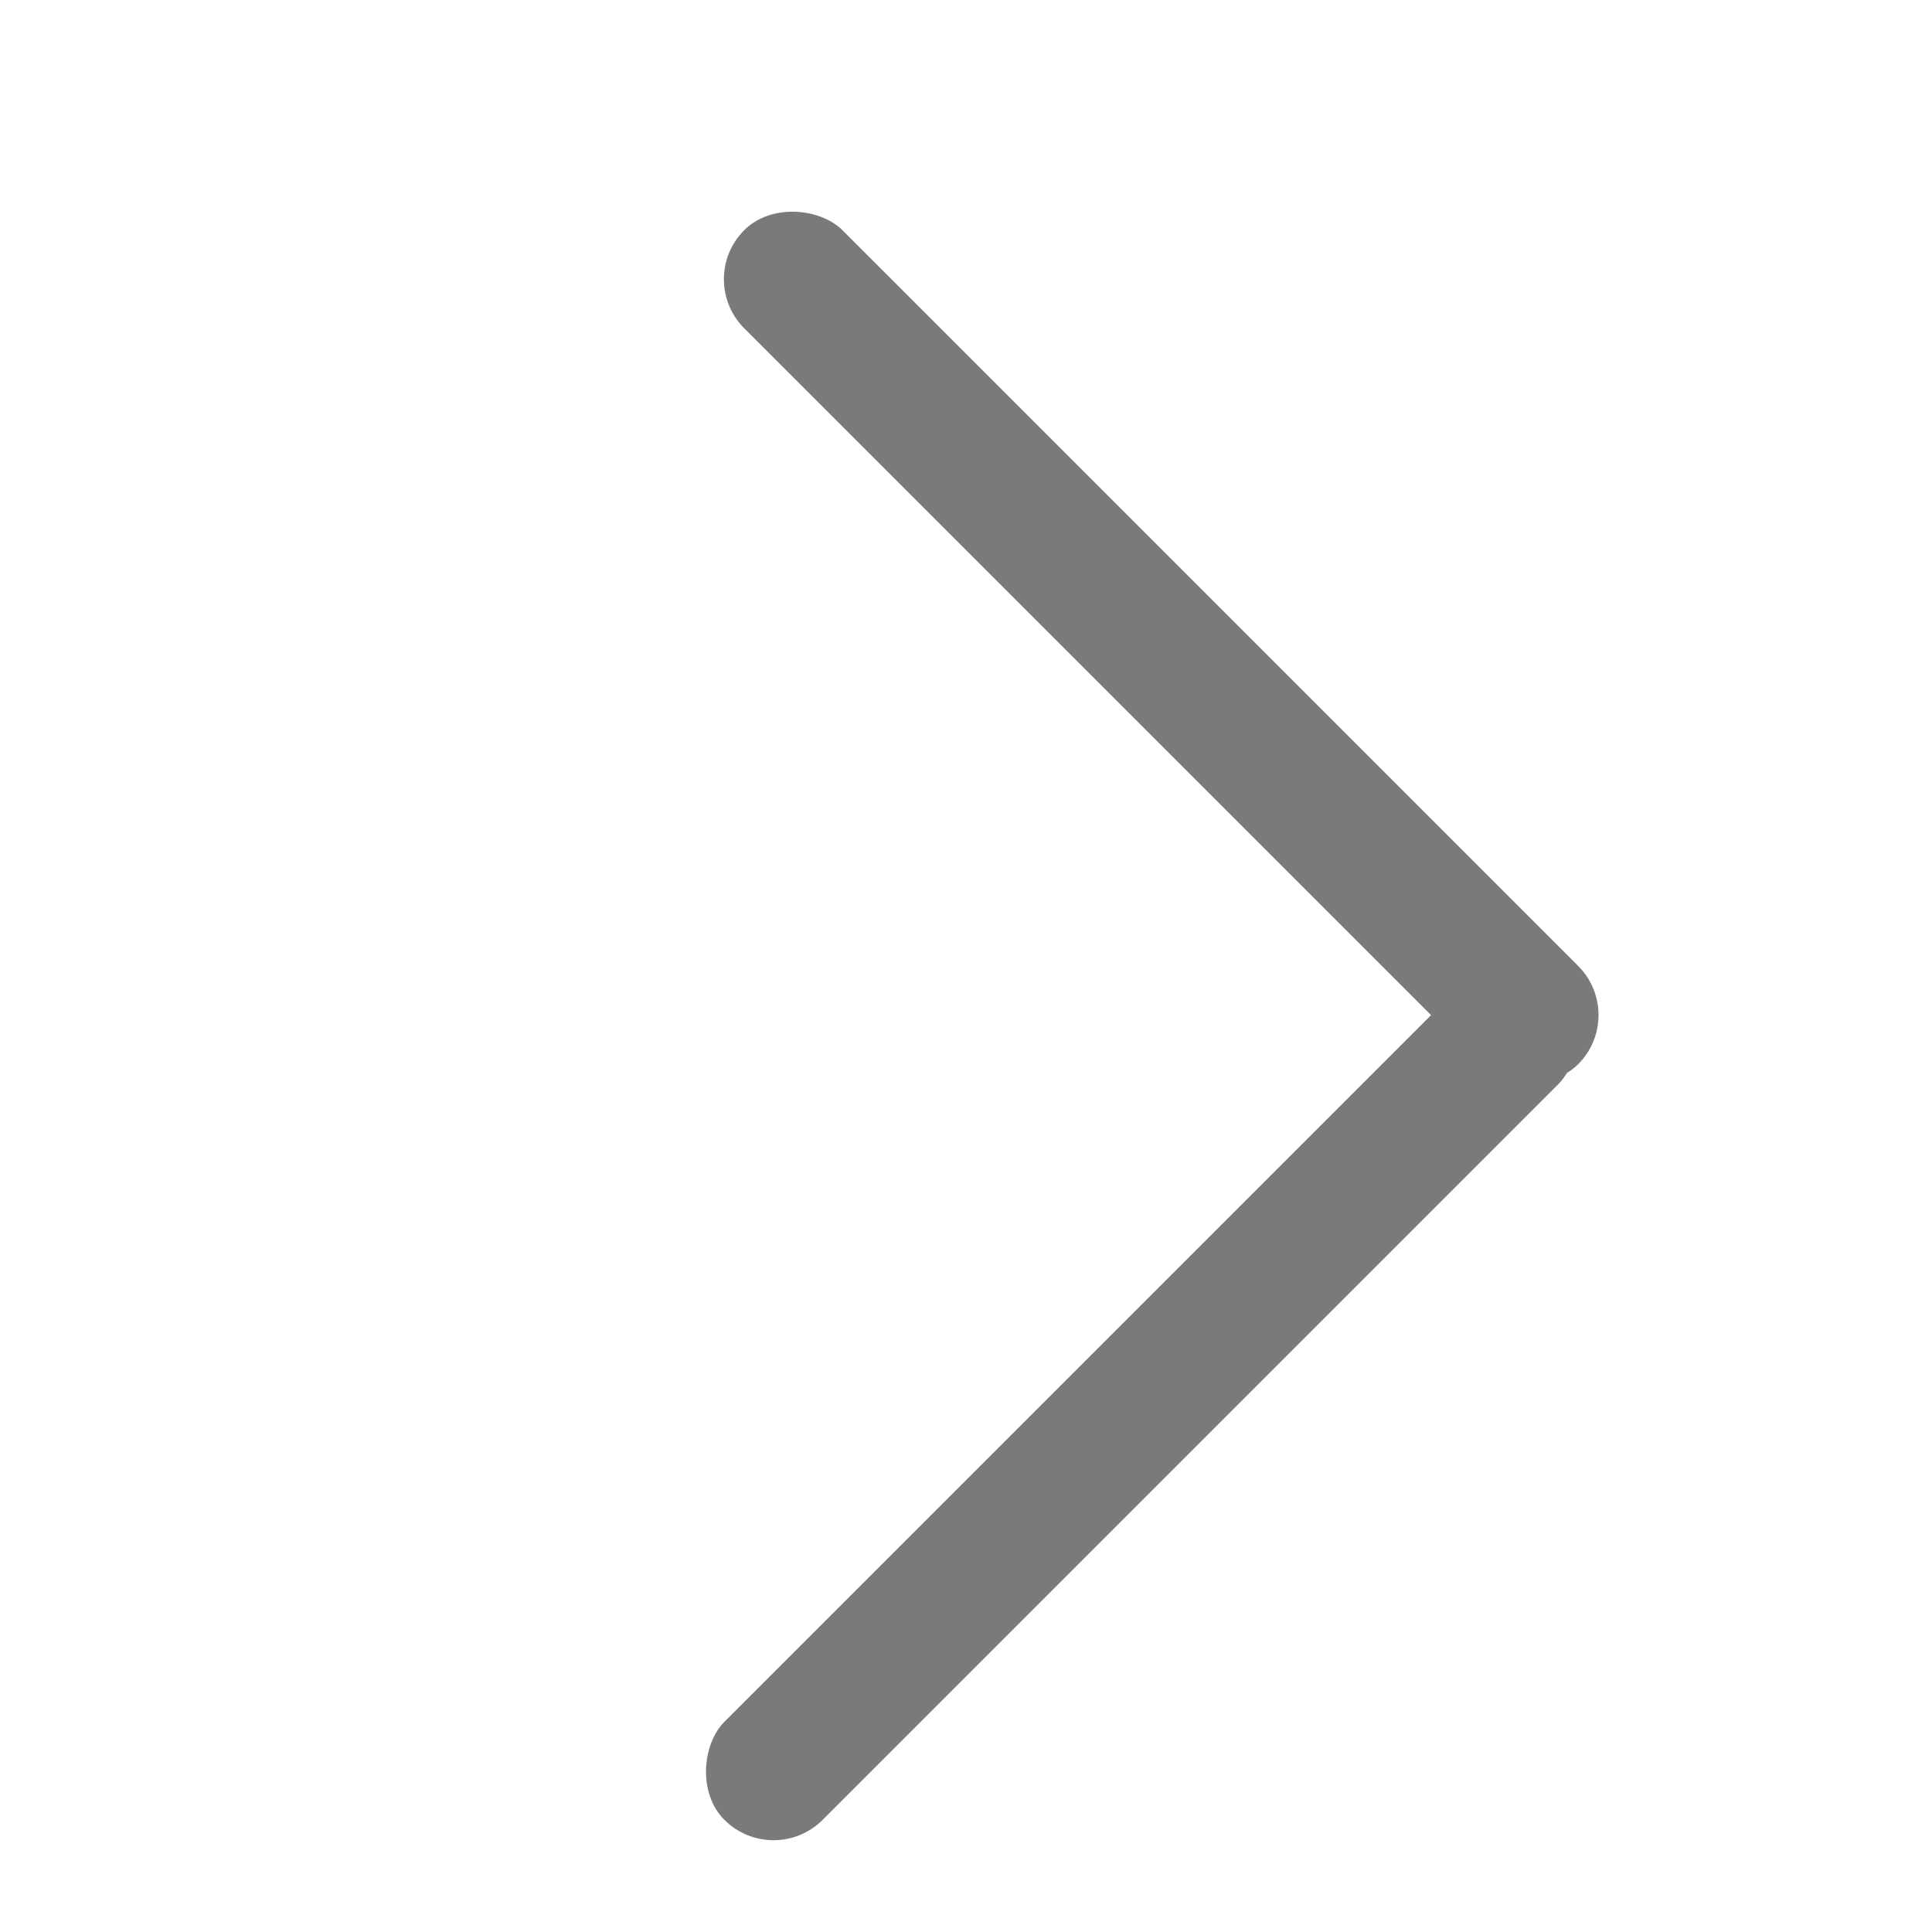 <svg width="32" height="32" viewBox="0 0 32 32" fill="none" xmlns="http://www.w3.org/2000/svg">
<g clip-path="url(#clip0)">
<rect x="12.812" y="30.956" width="2.299" height="19.535" rx="1.15" transform="rotate(-135 12.812 30.956)" fill="#7A7A7A"/>
<rect x="11.514" y="4.625" width="2.299" height="19.535" rx="1.15" transform="rotate(-45 11.514 4.625)" fill="#7A7A7A"/>
</g>
<defs>
<clipPath id="clip0">
<rect width="32" height="32" fill="white"/>
</clipPath>
</defs>
</svg>
